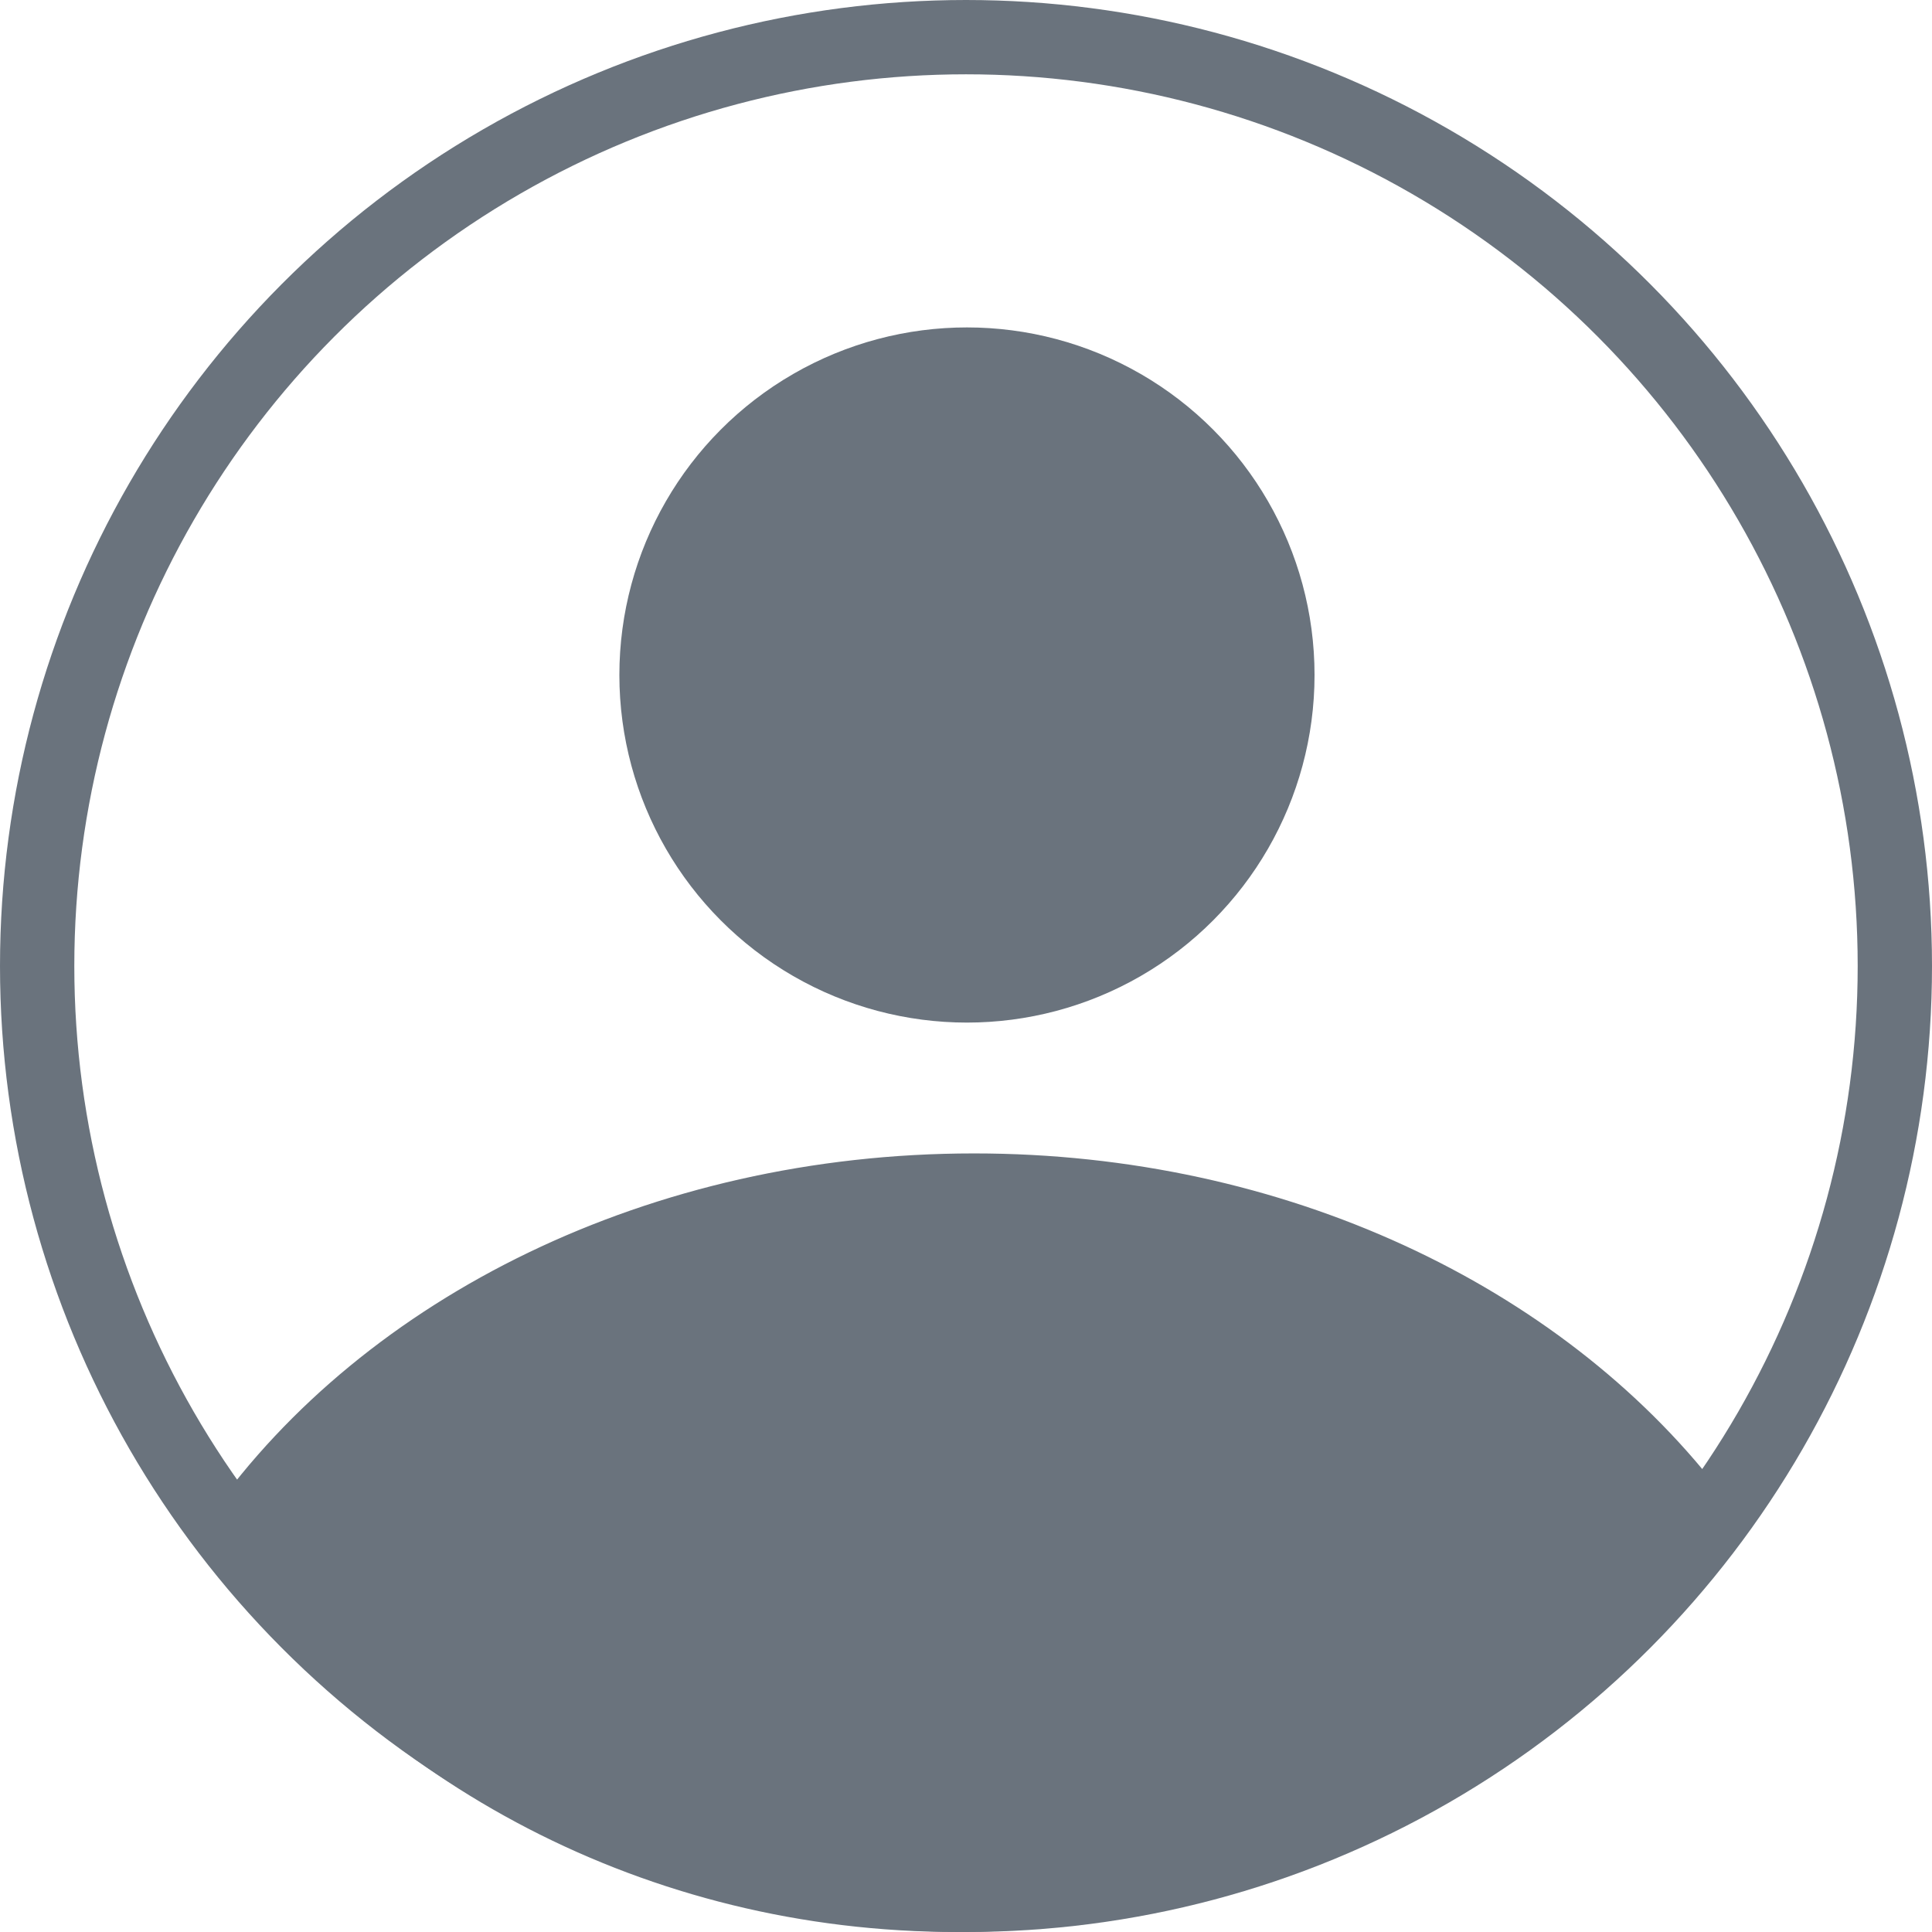 <svg viewBox="0 0 104 104" fill-rule="evenodd" clip-rule="evenodd" stroke-linecap="round" stroke-linejoin="round" stroke-miterlimit="2" class="icon"><circle cx="130" cy="130" r="50" fill="none" stroke="#6a737d" stroke-width="4" transform="translate(-78 -78)"/><path d="M86.572 155.988C95.05 143.446 110.883 135 129 135c17.397 0 32.689 7.788 41.387 19.518C161.541 168.618 145.857 178 128 178c-17.231 0-32.438-8.735-41.428-22.012z" fill="#6a737d" stroke="#6a737d" stroke-width="4.41" transform="matrix(.928 0 0 .884 -67.282 -55.302)"/><circle cx="127.5" cy="107.5" r="12.5" fill="#6a737d" stroke="#6a737d" stroke-width="4.77" transform="translate(-108.216 -98.792) scale(1.257)"/></svg>